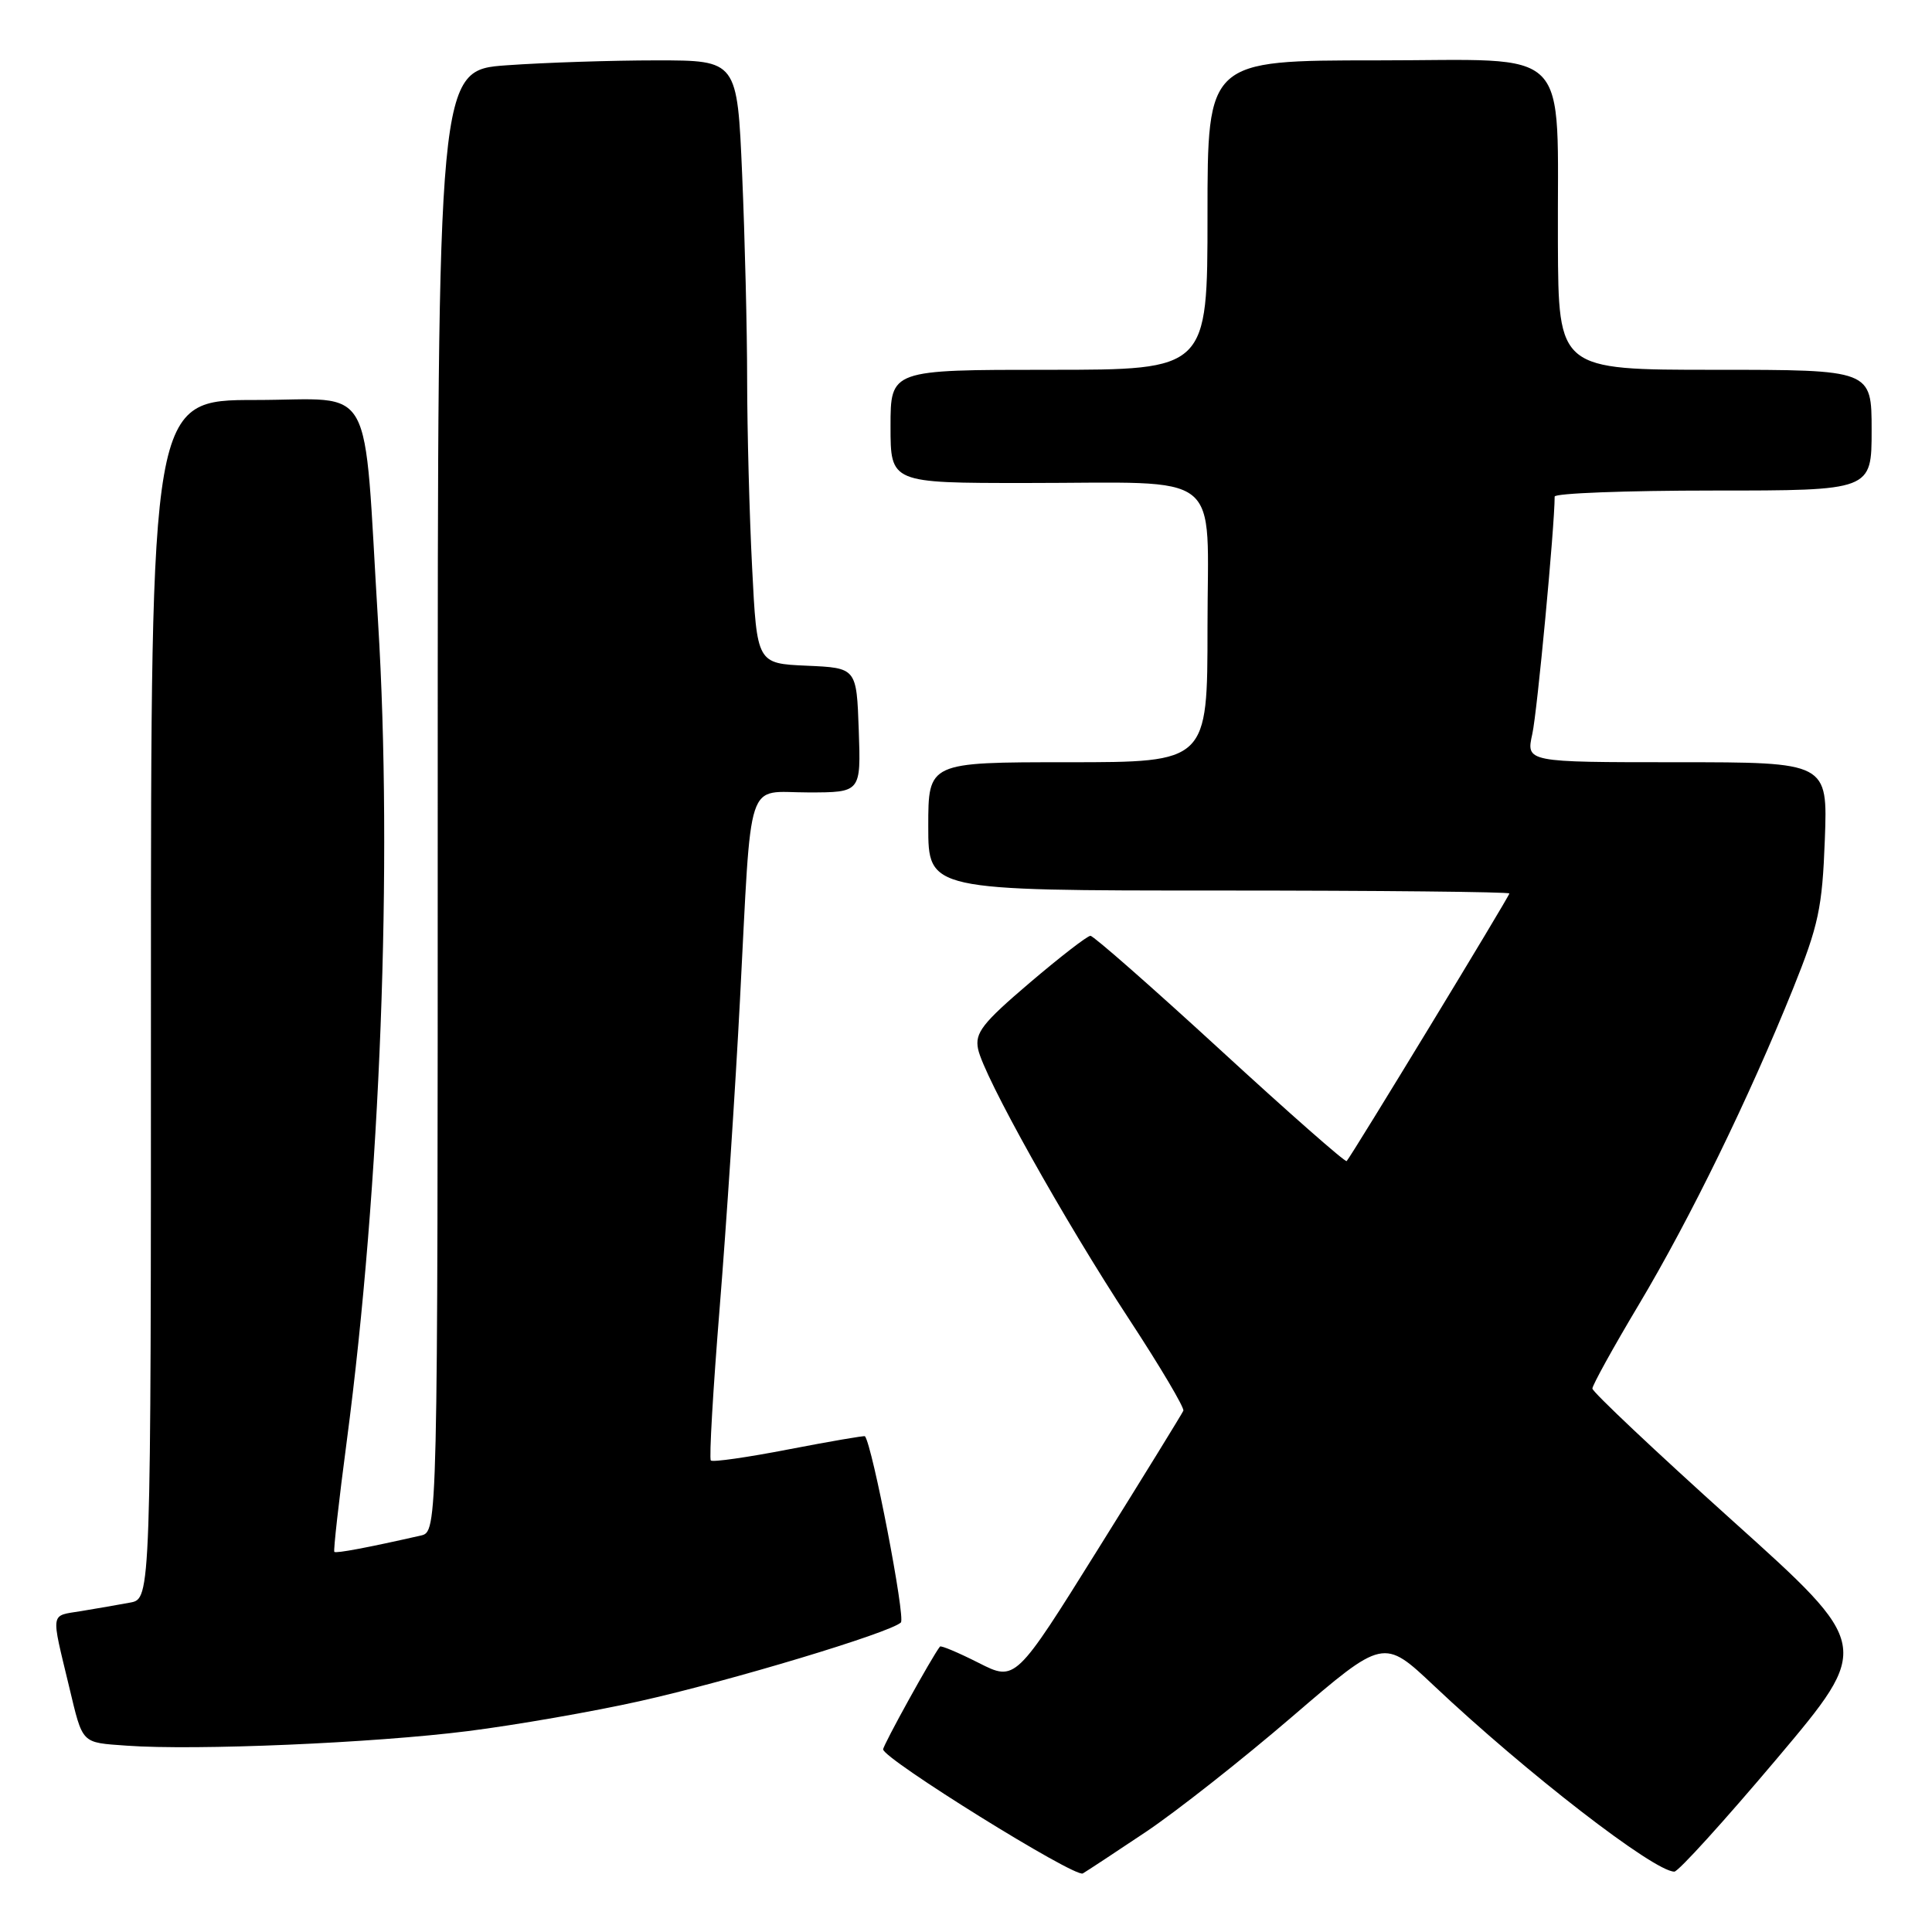 <?xml version="1.0" encoding="UTF-8" standalone="no"?>
<!DOCTYPE svg PUBLIC "-//W3C//DTD SVG 1.1//EN" "http://www.w3.org/Graphics/SVG/1.1/DTD/svg11.dtd" >
<svg xmlns="http://www.w3.org/2000/svg" xmlns:xlink="http://www.w3.org/1999/xlink" version="1.1" viewBox="0 0 256 256">
 <g >
 <path fill="currentColor"
d=" M 151.83 242.74 C 155.86 240.04 164.60 233.16 171.24 227.45 C 183.33 217.07 183.33 217.07 190.00 223.36 C 202.24 234.91 219.17 248.00 221.86 248.00 C 222.39 248.00 228.49 241.27 235.43 233.05 C 248.03 218.10 248.03 218.10 229.51 201.45 C 219.33 192.29 211.00 184.43 211.00 183.99 C 211.00 183.55 213.77 178.53 217.17 172.84 C 223.99 161.40 231.74 145.51 237.59 131.00 C 240.97 122.60 241.46 120.31 241.80 111.25 C 242.18 101.00 242.18 101.00 222.20 101.00 C 202.21 101.00 202.21 101.00 203.04 97.25 C 203.69 94.33 206.00 69.74 206.00 65.80 C 206.00 65.36 215.45 65.00 227.00 65.00 C 248.00 65.00 248.00 65.00 248.00 57.00 C 248.00 49.00 248.00 49.00 227.25 49.00 C 206.50 49.00 206.50 49.00 206.43 32.25 C 206.31 5.52 208.77 8.00 182.45 8.00 C 160.00 8.00 160.00 8.00 160.00 28.50 C 160.00 49.00 160.00 49.00 139.00 49.00 C 118.00 49.00 118.00 49.00 118.00 56.50 C 118.00 64.00 118.00 64.00 135.88 64.00 C 162.57 64.00 160.00 61.96 160.00 83.12 C 160.00 101.00 160.00 101.00 141.50 101.00 C 123.00 101.00 123.00 101.00 123.00 109.50 C 123.00 118.00 123.00 118.00 161.50 118.00 C 182.68 118.00 200.00 118.18 200.00 118.39 C 200.00 118.76 179.13 153.09 178.44 153.85 C 178.27 154.05 170.72 147.41 161.68 139.10 C 152.64 130.80 144.90 124.00 144.49 124.00 C 144.08 124.00 140.45 126.81 136.41 130.25 C 130.16 135.58 129.16 136.87 129.60 139.00 C 130.35 142.63 141.01 161.70 149.65 174.86 C 153.74 181.10 156.96 186.54 156.80 186.93 C 156.63 187.32 151.56 195.56 145.52 205.23 C 134.55 222.81 134.55 222.81 129.68 220.34 C 126.99 218.98 124.69 218.01 124.55 218.18 C 123.48 219.54 117.01 231.26 117.02 231.80 C 117.07 233.08 142.44 248.85 143.48 248.24 C 144.04 247.91 147.80 245.44 151.83 242.74 Z  M 62.00 229.38 C 68.33 228.58 78.55 226.80 84.73 225.42 C 96.74 222.74 117.94 216.35 119.37 214.99 C 120.01 214.38 115.60 191.52 114.61 190.31 C 114.53 190.21 109.99 190.99 104.54 192.04 C 99.09 193.10 94.43 193.77 94.19 193.52 C 93.95 193.28 94.48 184.18 95.36 173.29 C 96.24 162.41 97.45 144.05 98.05 132.50 C 99.63 102.25 98.72 105.00 107.09 105.00 C 114.08 105.00 114.08 105.00 113.79 96.75 C 113.50 88.50 113.50 88.50 106.90 88.21 C 100.30 87.92 100.30 87.92 99.66 75.21 C 99.30 68.22 99.01 57.06 99.00 50.41 C 99.00 43.76 98.70 31.50 98.34 23.16 C 97.69 8.00 97.69 8.00 87.00 8.00 C 81.12 8.00 72.19 8.29 67.15 8.65 C 58.00 9.30 58.00 9.30 58.00 106.13 C 58.00 202.96 58.00 202.96 55.75 203.47 C 48.80 205.05 44.52 205.86 44.30 205.63 C 44.16 205.49 44.90 198.88 45.95 190.94 C 50.41 157.14 52.05 114.36 50.10 82.50 C 48.10 49.71 49.91 53.00 33.86 53.00 C 20.00 53.00 20.00 53.00 20.00 132.42 C 20.00 211.84 20.00 211.84 17.25 212.35 C 15.74 212.63 12.81 213.14 10.74 213.48 C 6.61 214.16 6.73 213.37 9.16 223.50 C 11.00 231.18 10.70 230.87 16.80 231.31 C 25.93 231.97 49.52 230.96 62.00 229.38 Z "/>
</g>
</svg>